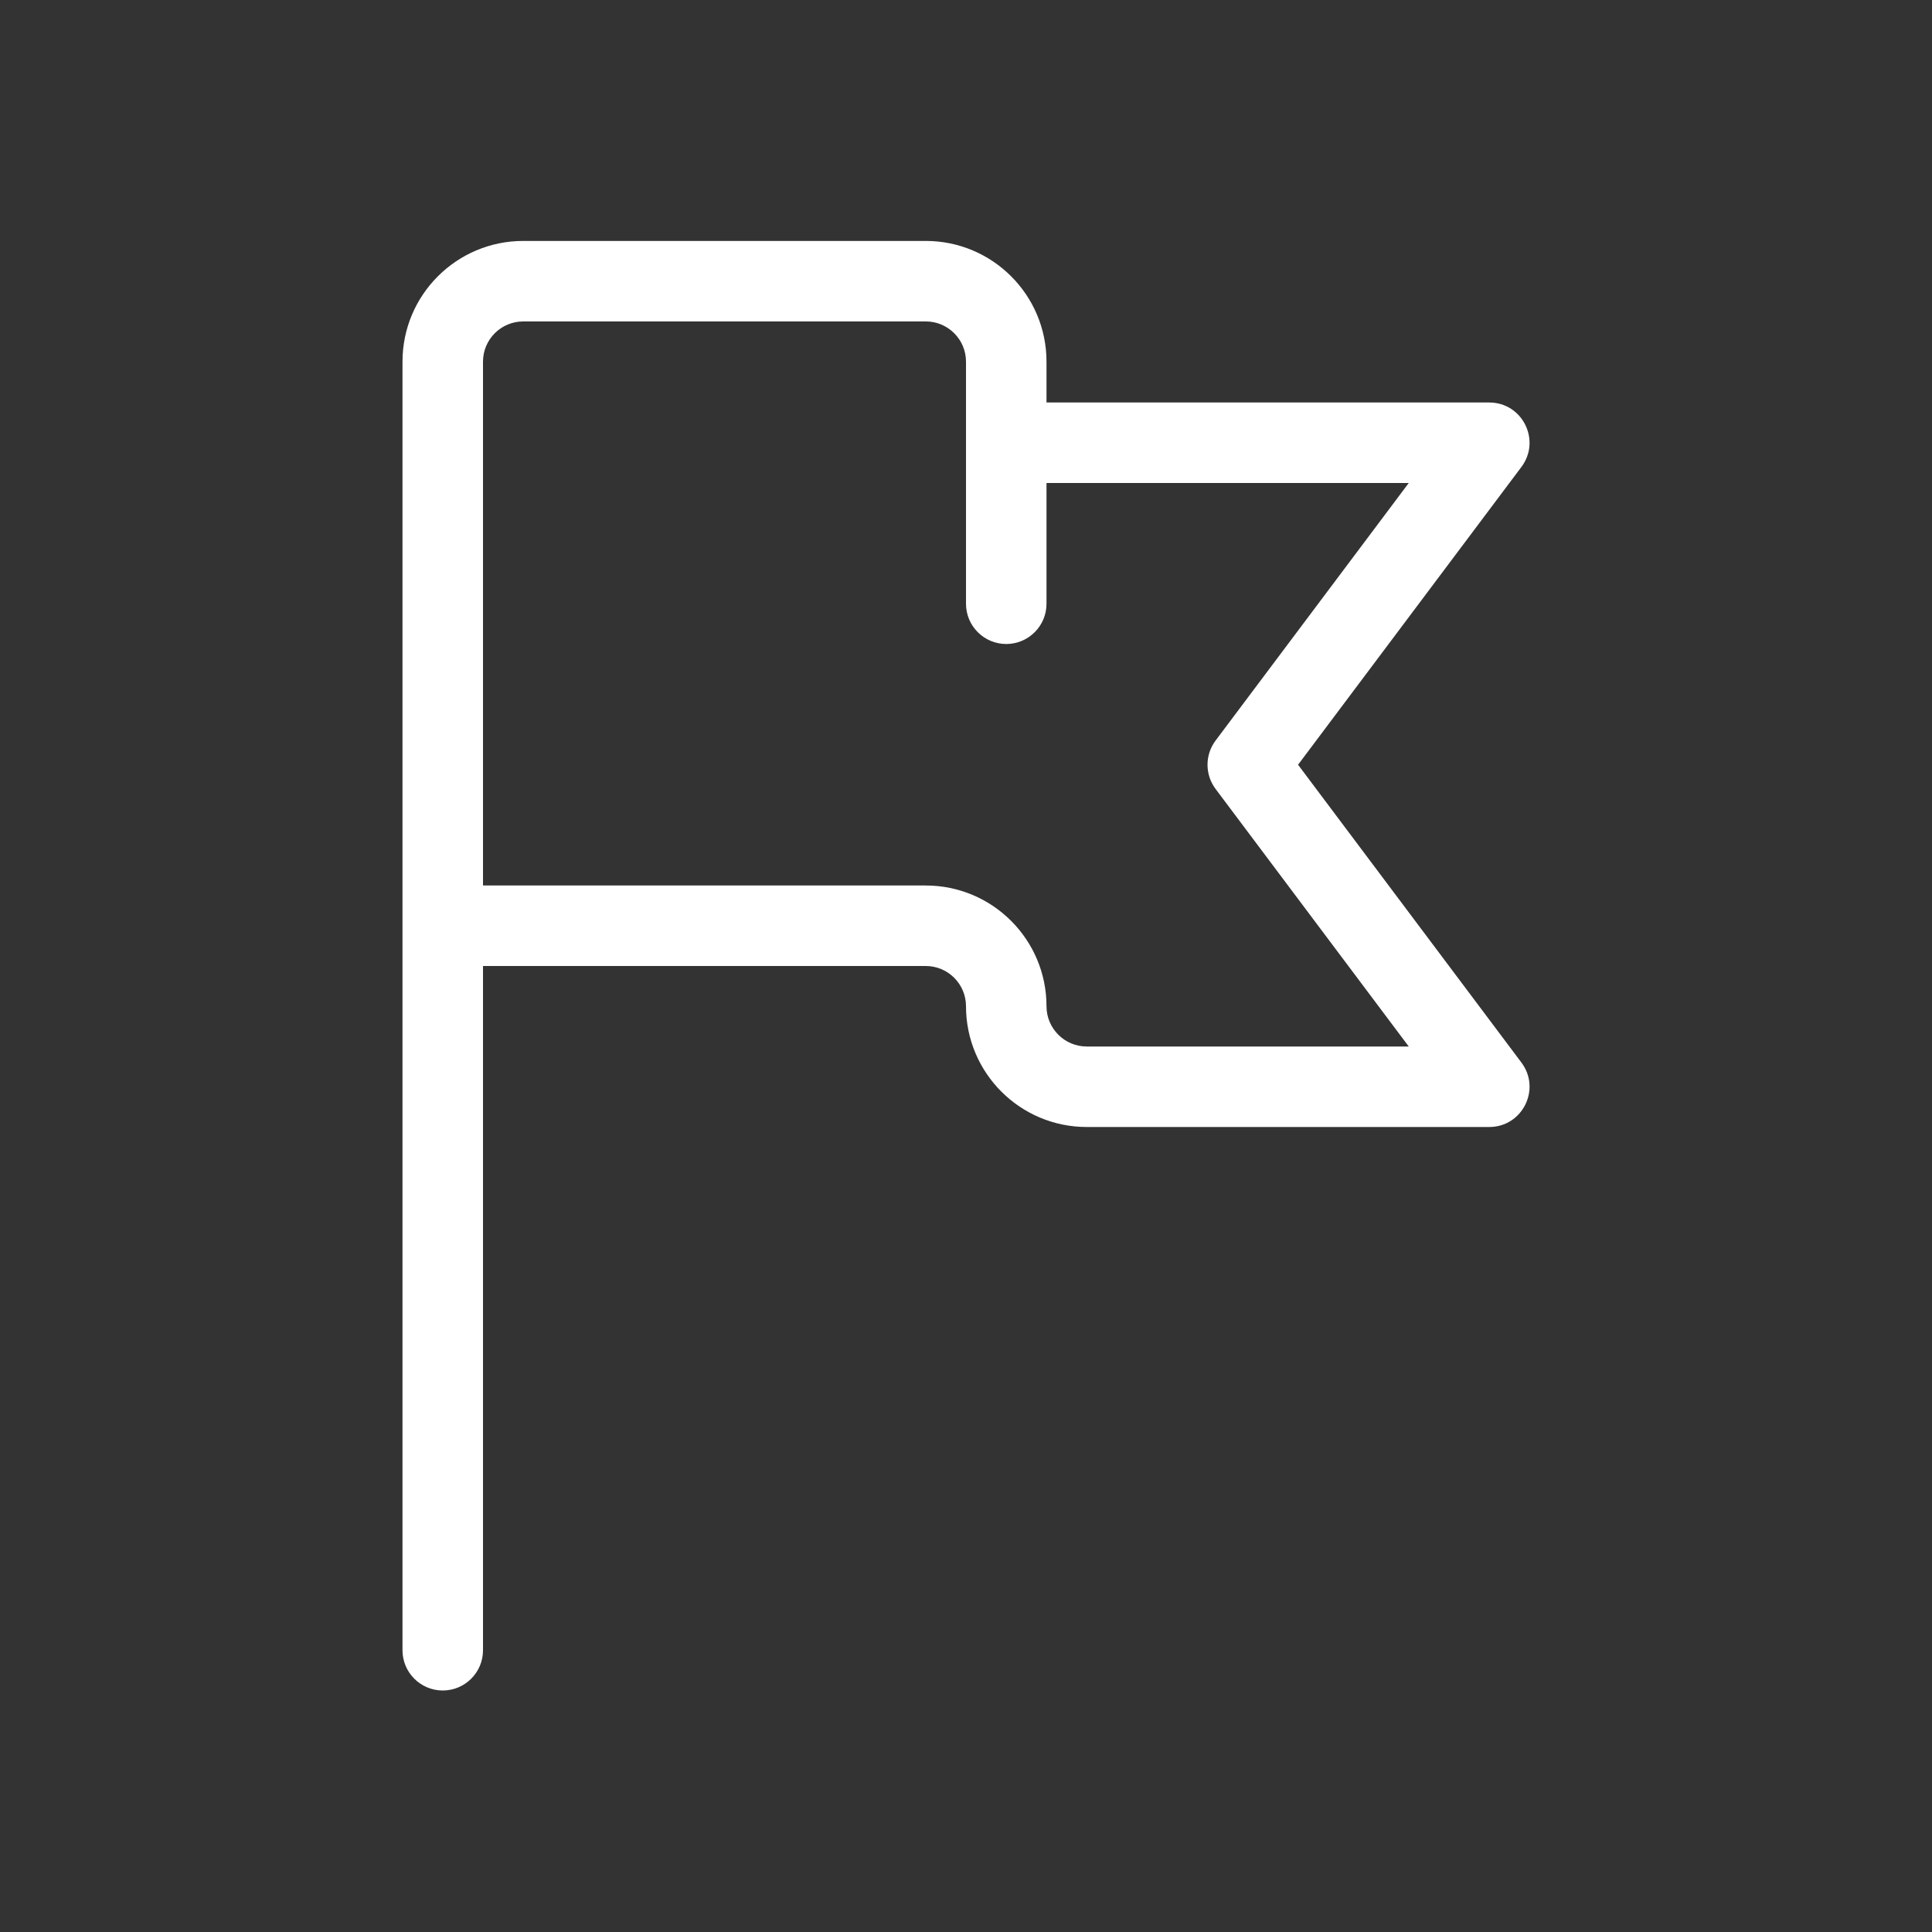 <svg xmlns="http://www.w3.org/2000/svg" width="24" height="24" viewBox="0 0 24 24" style="fill:#FFFFFF">
  <rect x="0" y="0" width="24" height="24" fill="#333333" stroke="none"/>
  <path d="M13,5 L18.5,5 C18.912,5 19.147,5.47 18.9,5.8 L16.125,9.5 L18.9,13.2 C19.147,13.53 18.912,14 18.5,14 L13.5,14 C12.672,14 12,13.328 12,12.5 C12,12.224 11.776,12 11.5,12 L6,12 L6,20.5 C6,20.776 5.776,21 5.5,21 C5.224,21 5,20.776 5,20.5 L5,4.493 C5,3.664 5.672,2.993 6.5,2.993 L11.5,2.993 C12.328,2.993 13,3.664 13,4.493 L13,5 Z M13,6 L13,7.5 C13,7.776 12.776,8 12.5,8 C12.224,8 12,7.776 12,7.5 L12,5.502 C12,5.501 12,5.501 12,5.5 C12,5.499 12,5.499 12,5.498 L12,4.493 C12,4.217 11.776,3.993 11.5,3.993 L6.5,3.993 C6.224,3.993 6,4.217 6,4.493 L6,11 L11.5,11 C12.328,11 13,11.672 13,12.5 C13,12.776 13.224,13 13.5,13 L17.5,13 L15.1,9.8 C14.967,9.622 14.967,9.378 15.1,9.2 L17.5,6 L13,6 Z"/>
</svg>
